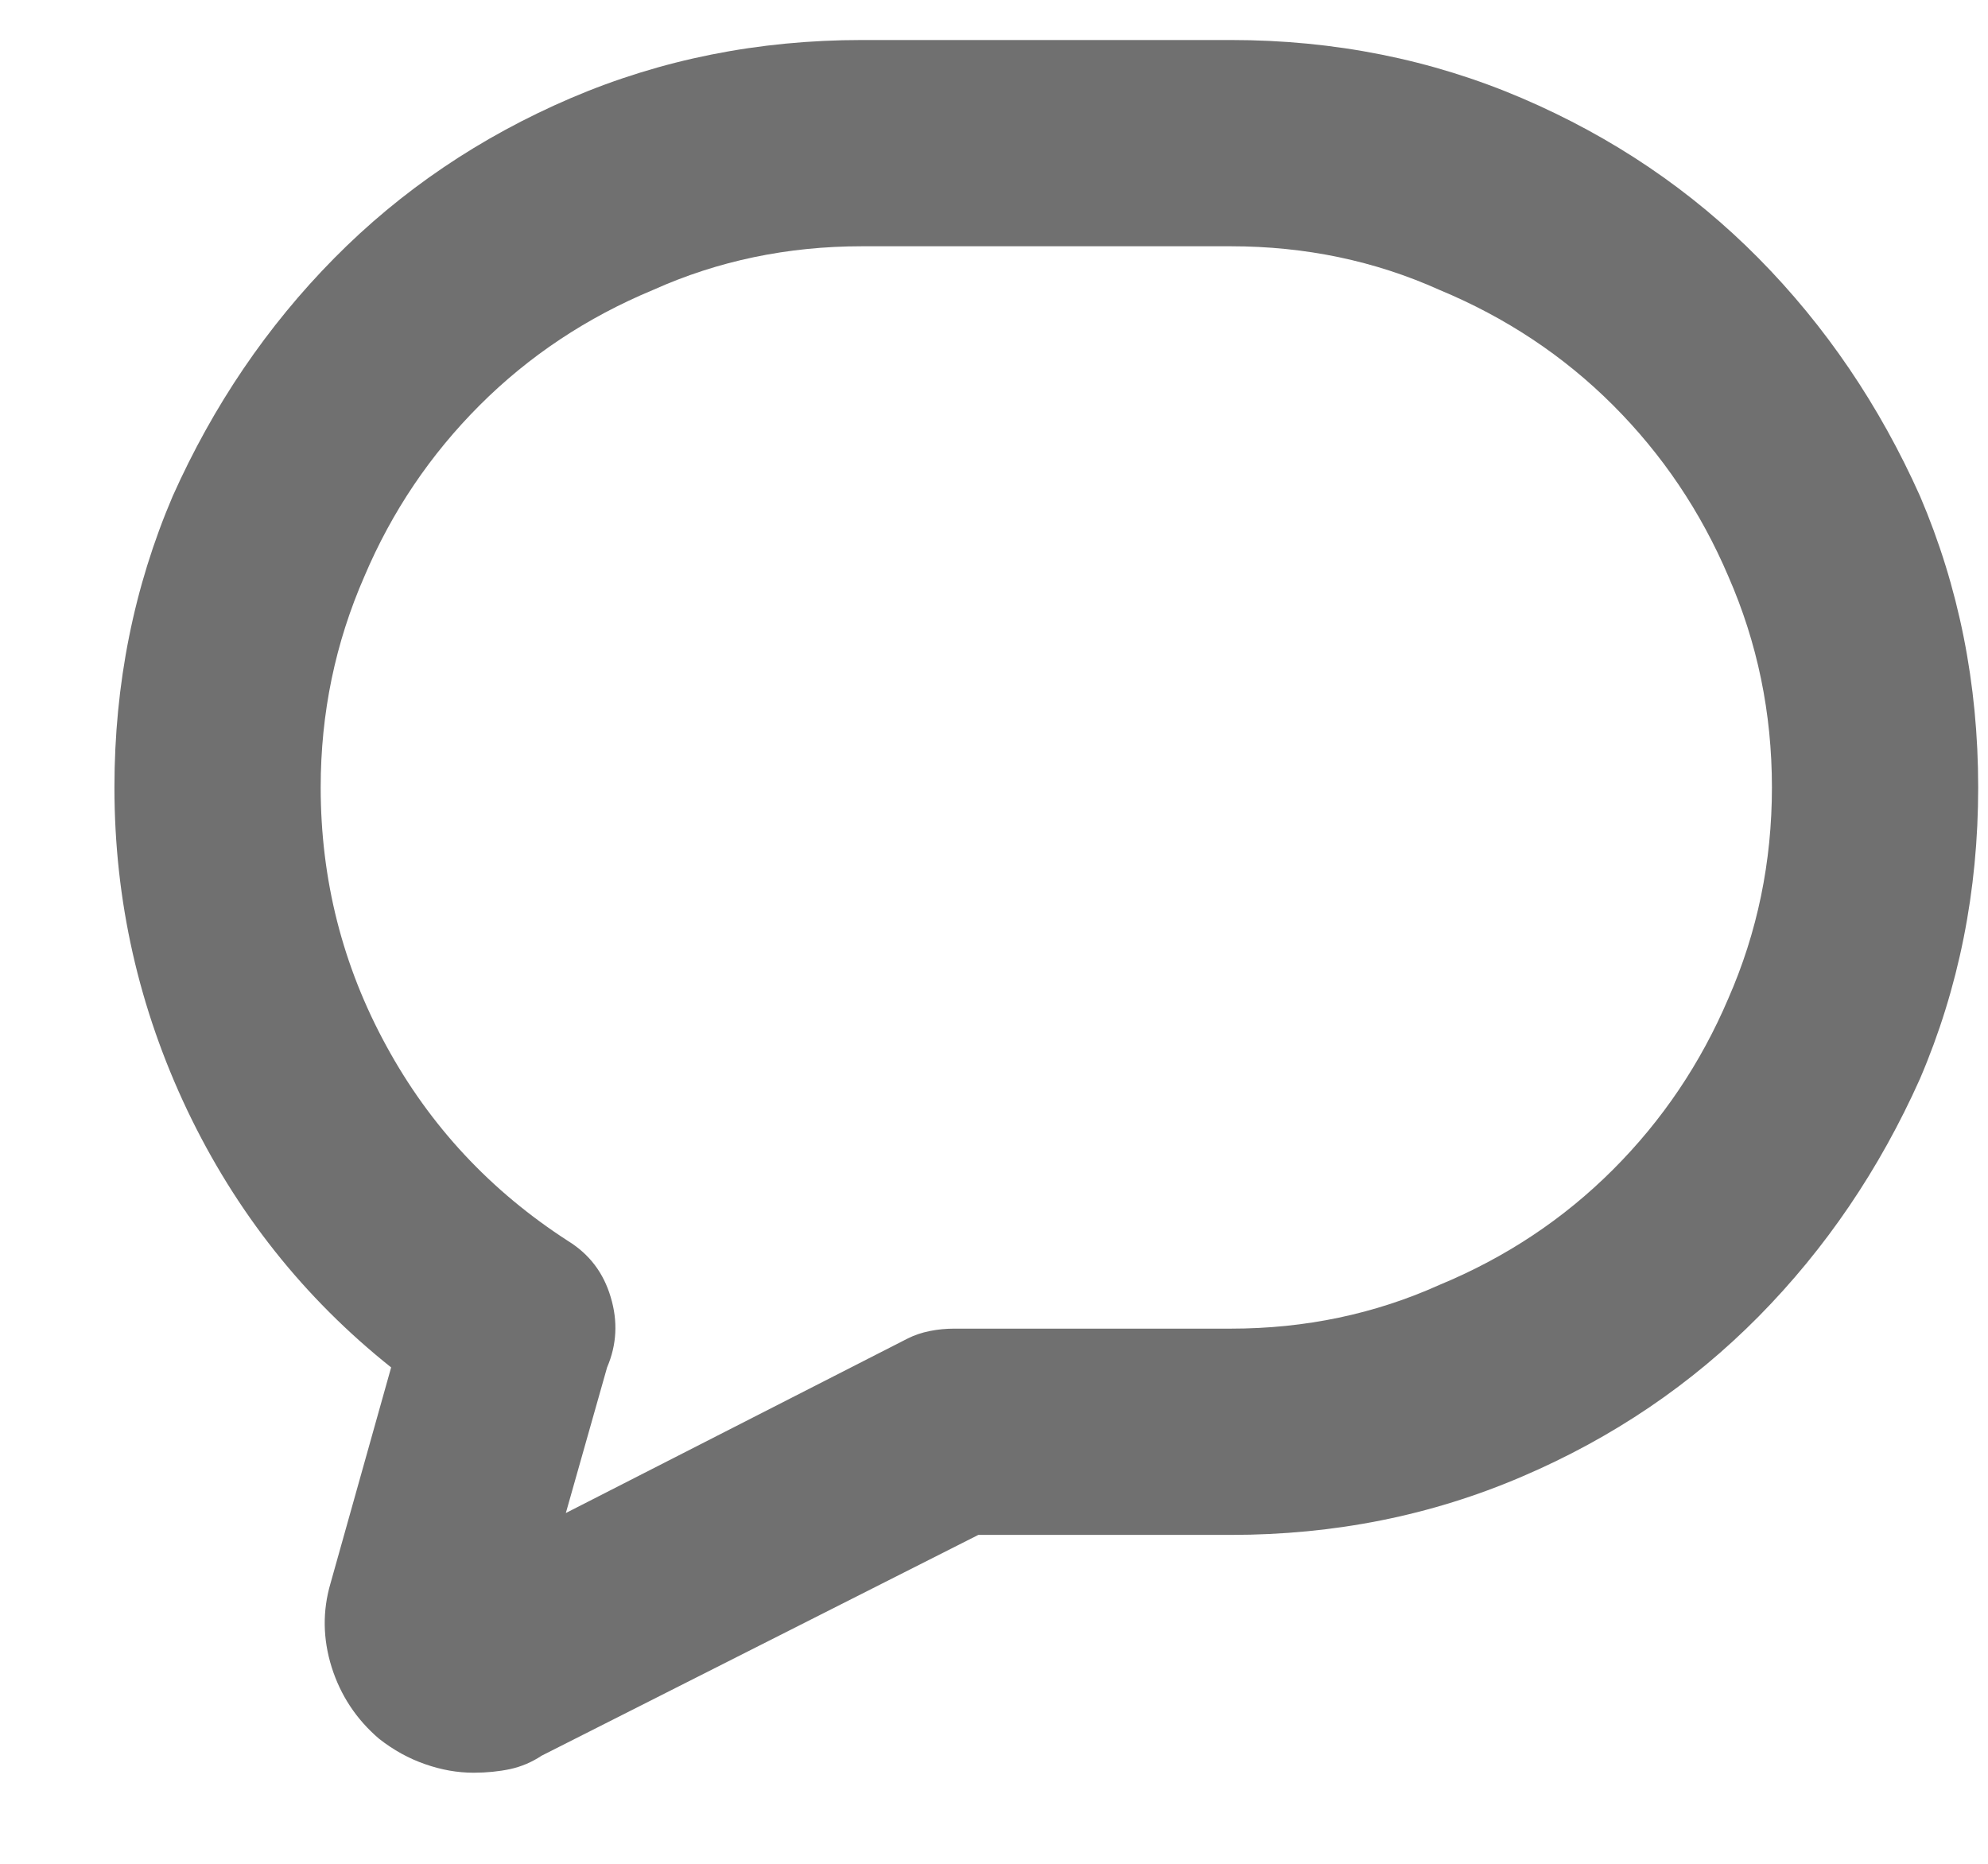 <svg width="16" height="15" viewBox="0 0 16 15" fill="none" xmlns="http://www.w3.org/2000/svg">
<path d="M4.886 11.005L4.554 12.177L7.308 10.771C7.36 10.745 7.419 10.725 7.484 10.712C7.549 10.699 7.614 10.693 7.679 10.693H9.906C10.505 10.693 11.065 10.575 11.585 10.341C12.119 10.12 12.585 9.81 12.982 9.413C13.379 9.016 13.688 8.557 13.91 8.036C14.144 7.503 14.261 6.936 14.261 6.337C14.261 5.738 14.144 5.172 13.91 4.638C13.688 4.117 13.379 3.658 12.982 3.261C12.585 2.864 12.119 2.555 11.585 2.333C11.065 2.099 10.505 1.982 9.906 1.982H6.937C6.338 1.982 5.778 2.099 5.257 2.333C4.723 2.555 4.258 2.864 3.861 3.261C3.464 3.658 3.154 4.117 2.933 4.638C2.699 5.172 2.581 5.738 2.581 6.337C2.581 7.079 2.757 7.773 3.109 8.417C3.46 9.062 3.949 9.586 4.574 9.989C4.743 10.094 4.857 10.243 4.915 10.439C4.974 10.634 4.964 10.823 4.886 11.005ZM3.812 14.267C3.682 14.267 3.552 14.244 3.421 14.198C3.291 14.153 3.167 14.085 3.05 13.993C2.868 13.837 2.741 13.645 2.669 13.417C2.598 13.189 2.595 12.965 2.66 12.743L3.148 11.005C2.445 10.445 1.898 9.755 1.507 8.935C1.117 8.114 0.921 7.249 0.921 6.337C0.921 5.504 1.078 4.723 1.39 3.993C1.716 3.264 2.149 2.626 2.689 2.079C3.229 1.532 3.864 1.103 4.593 0.79C5.322 0.478 6.104 0.322 6.937 0.322H9.906C10.739 0.322 11.52 0.478 12.249 0.79C12.979 1.103 13.613 1.532 14.154 2.079C14.694 2.626 15.127 3.264 15.453 3.993C15.765 4.723 15.921 5.504 15.921 6.337C15.921 7.17 15.765 7.952 15.453 8.681C15.127 9.41 14.694 10.048 14.154 10.595C13.613 11.142 12.979 11.572 12.249 11.884C11.52 12.197 10.739 12.353 9.906 12.353H7.874L4.359 14.13C4.281 14.182 4.196 14.218 4.105 14.238C4.014 14.257 3.916 14.267 3.812 14.267Z" fill="black" fill-opacity="0.56"/>
</svg>
